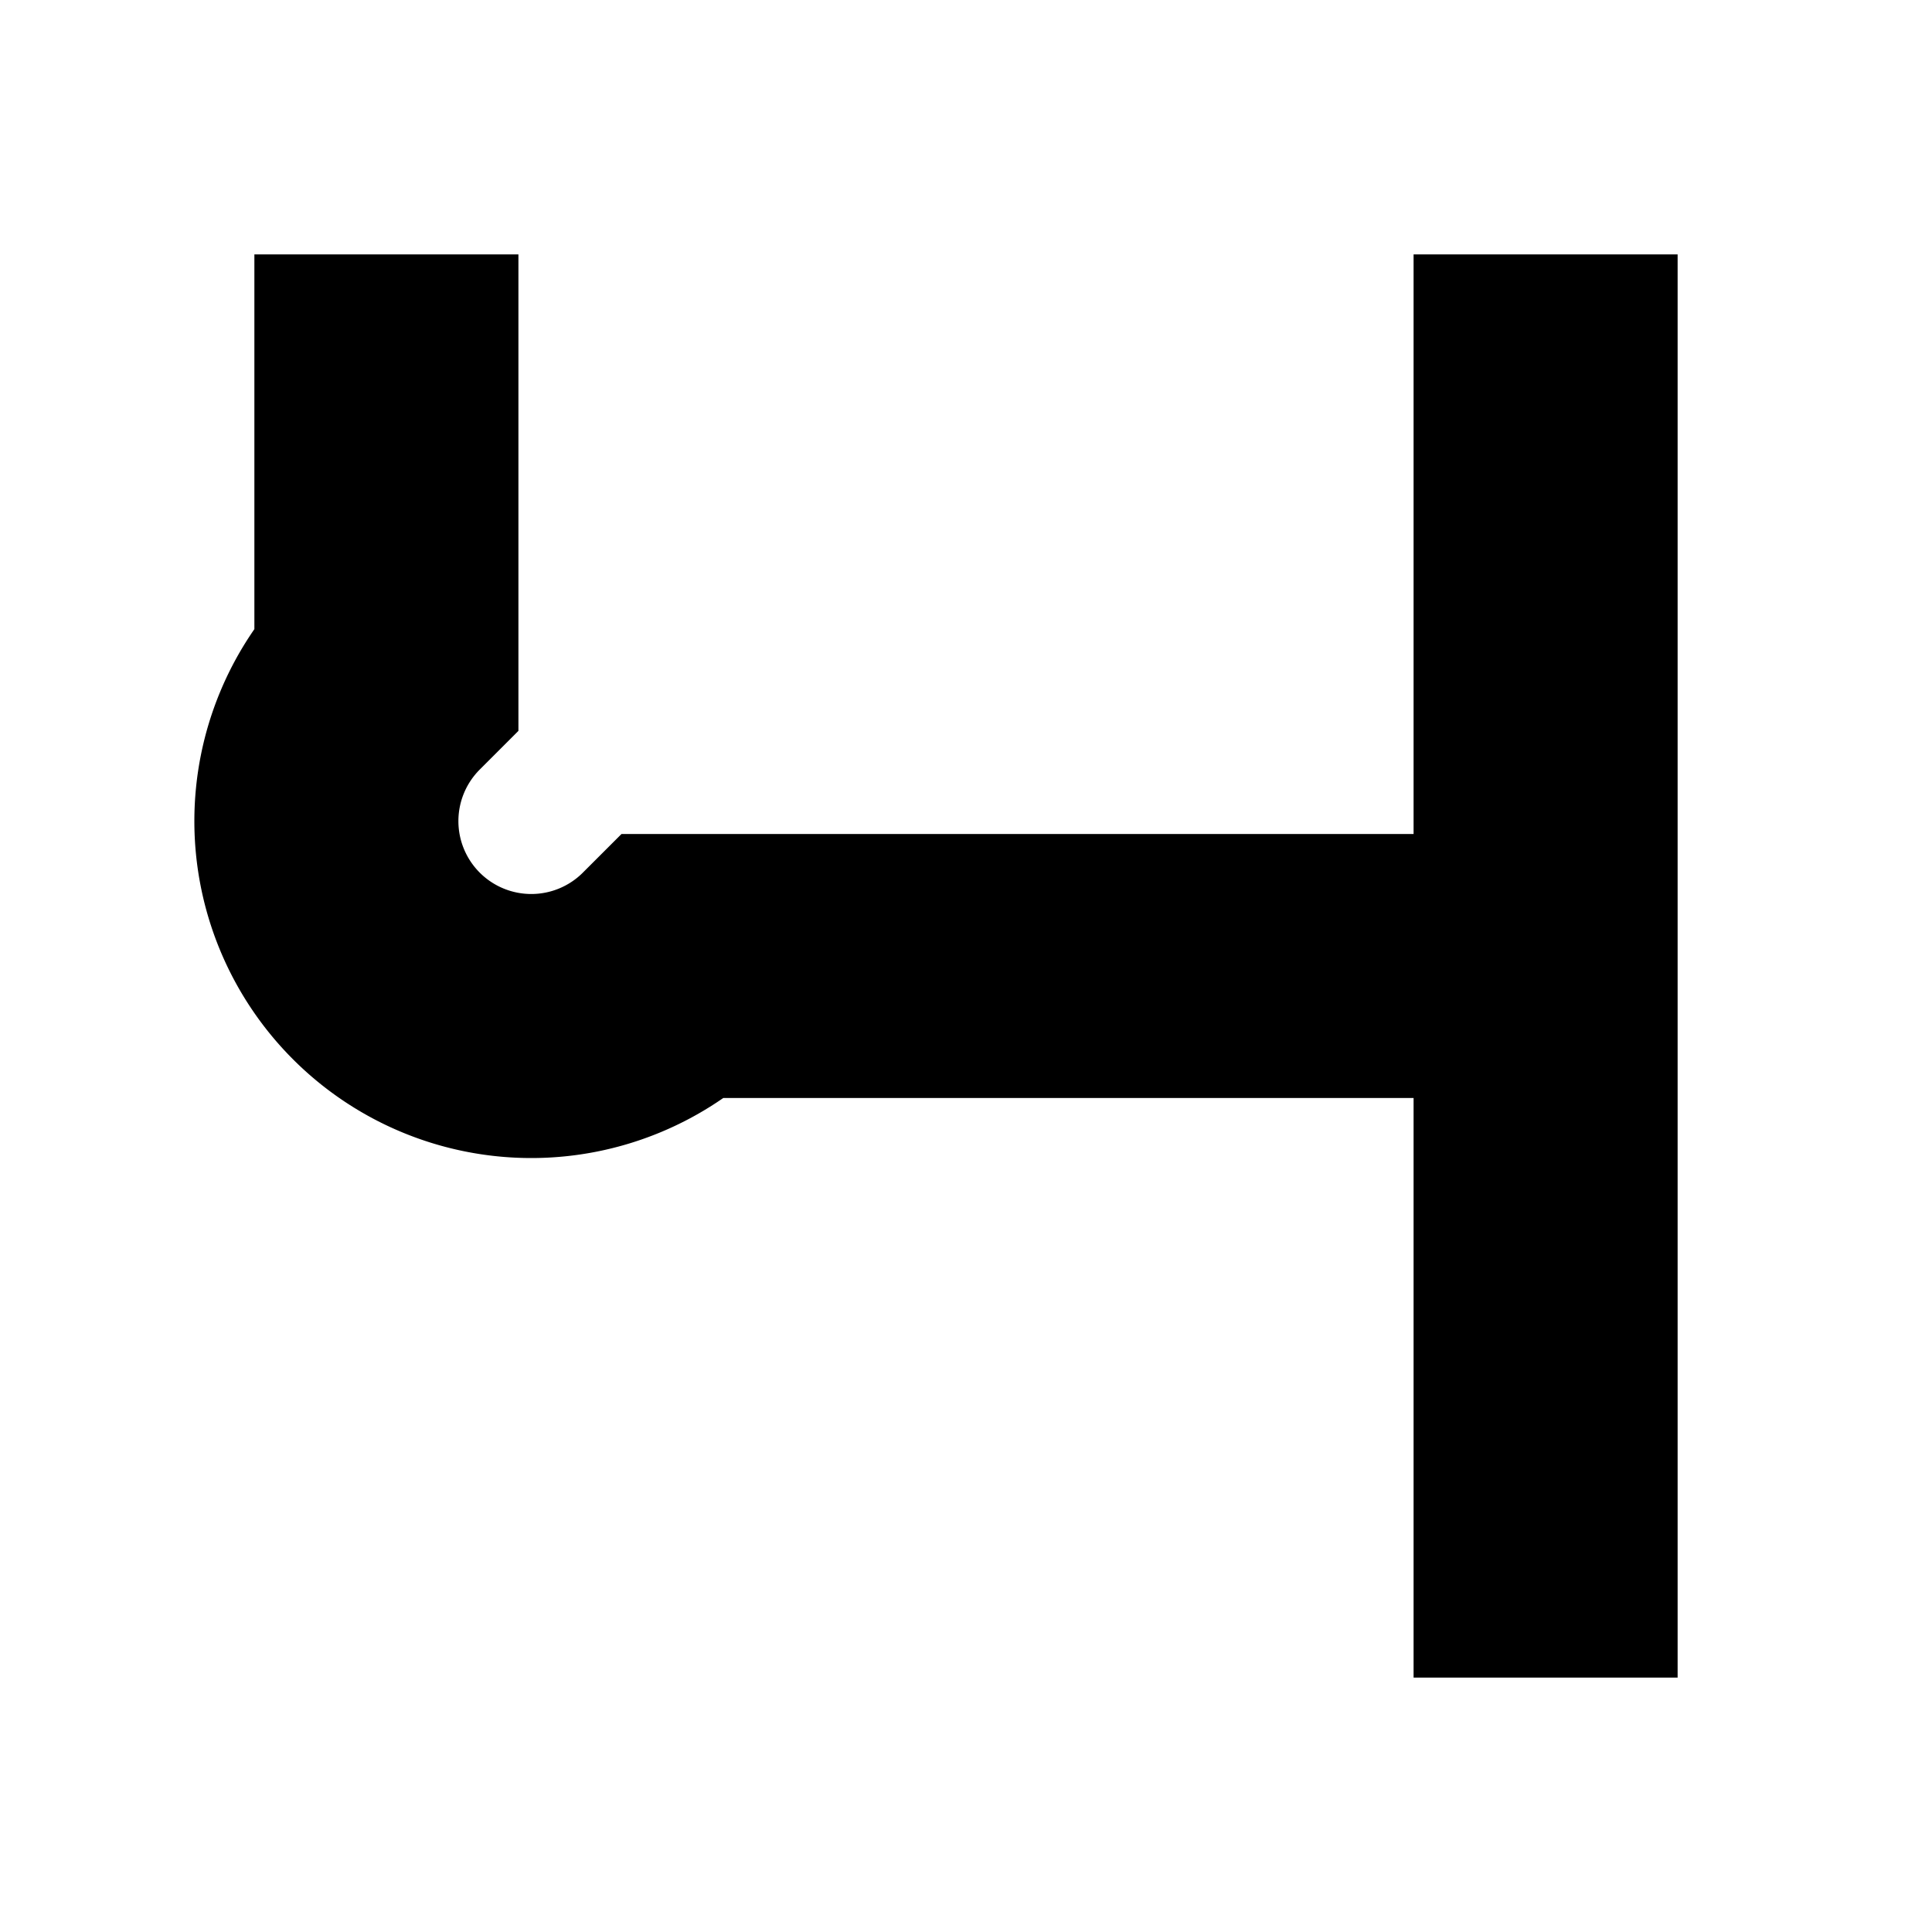 <svg class="vector fh" width="300px" height="300px" xmlns="http://www.w3.org/2000/svg" baseProfile="full" version="1.1" style="width: 300px; height: 300px; stroke: rgb(0, 0, 0); stroke-width: 41; fill: none; stroke-linecap: square;"><g transform="translate(0,0)"><path d="M240,240 L240,60  M240,150 L105,150  A-45,-45 0 0,1 60,105  L60,60  "></path></g><g><path d="M0,0" transform=""></path></g></svg>